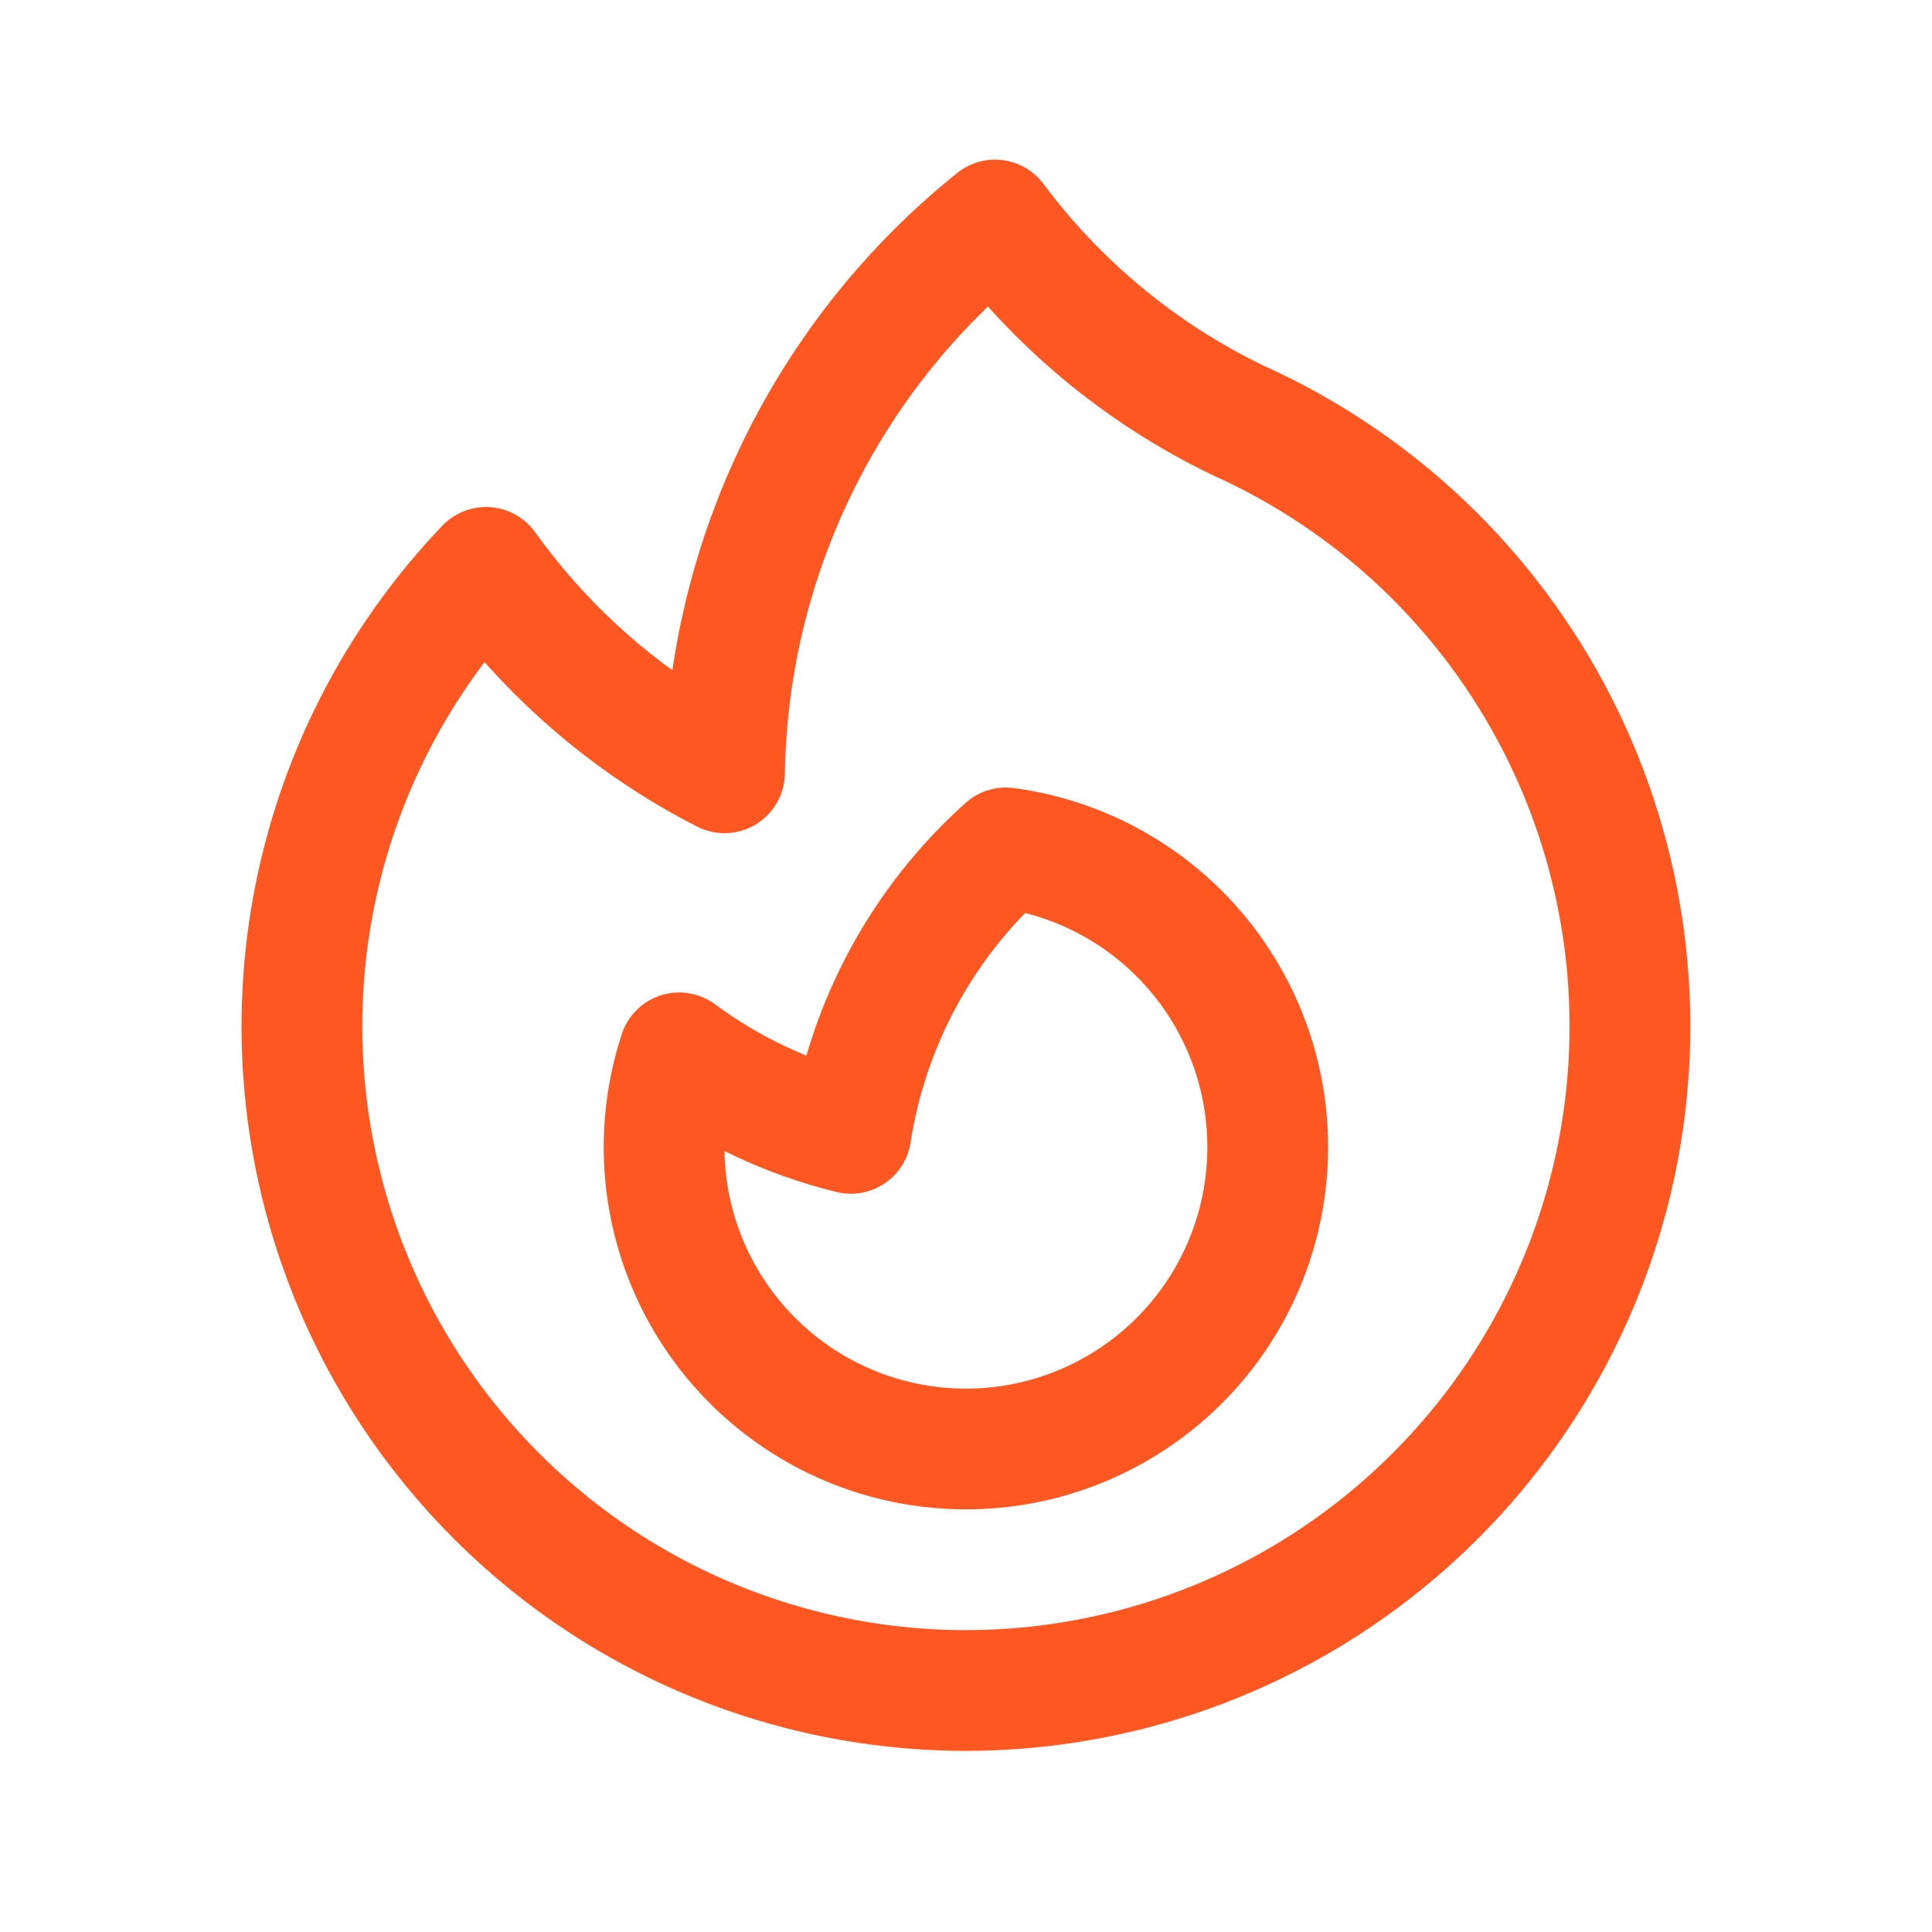 <svg width="24" height="24" viewBox="0 0 24 24" fill="none" xmlns="http://www.w3.org/2000/svg">
<g id="Frame">
<path id="Vector" d="M15.362 5.214C17.087 5.985 18.495 7.324 19.351 9.008C20.208 10.692 20.46 12.619 20.067 14.467C19.673 16.315 18.657 17.971 17.189 19.16C15.721 20.35 13.889 20.999 12 21C10.384 21 8.804 20.525 7.455 19.635C6.107 18.744 5.049 17.478 4.414 15.992C3.779 14.506 3.595 12.866 3.883 11.276C4.172 9.686 4.921 8.216 6.038 7.048C6.808 8.123 7.823 8.998 9 9.6C9.021 8.279 9.333 6.978 9.914 5.791C10.495 4.604 11.33 3.56 12.361 2.733C13.148 3.788 14.177 4.639 15.361 5.213L15.362 5.214Z" stroke="#FF5722" stroke-width="1.5" stroke-linecap="round" stroke-linejoin="round"/>
<path id="Vector_2" d="M12 18C12.951 18 13.867 17.638 14.562 16.987C15.256 16.337 15.678 15.447 15.74 14.498C15.803 13.549 15.503 12.611 14.9 11.875C14.298 11.139 13.438 10.659 12.495 10.533C11.463 11.457 10.782 12.71 10.57 14.079C9.8 13.89 9.075 13.551 8.437 13.079C8.252 13.642 8.203 14.241 8.294 14.827C8.385 15.413 8.614 15.969 8.962 16.449C9.31 16.929 9.766 17.32 10.294 17.59C10.823 17.86 11.407 18 12 18Z" stroke="#FF5722" stroke-width="1.5" stroke-linecap="round" stroke-linejoin="round"/>
</g>
</svg>

